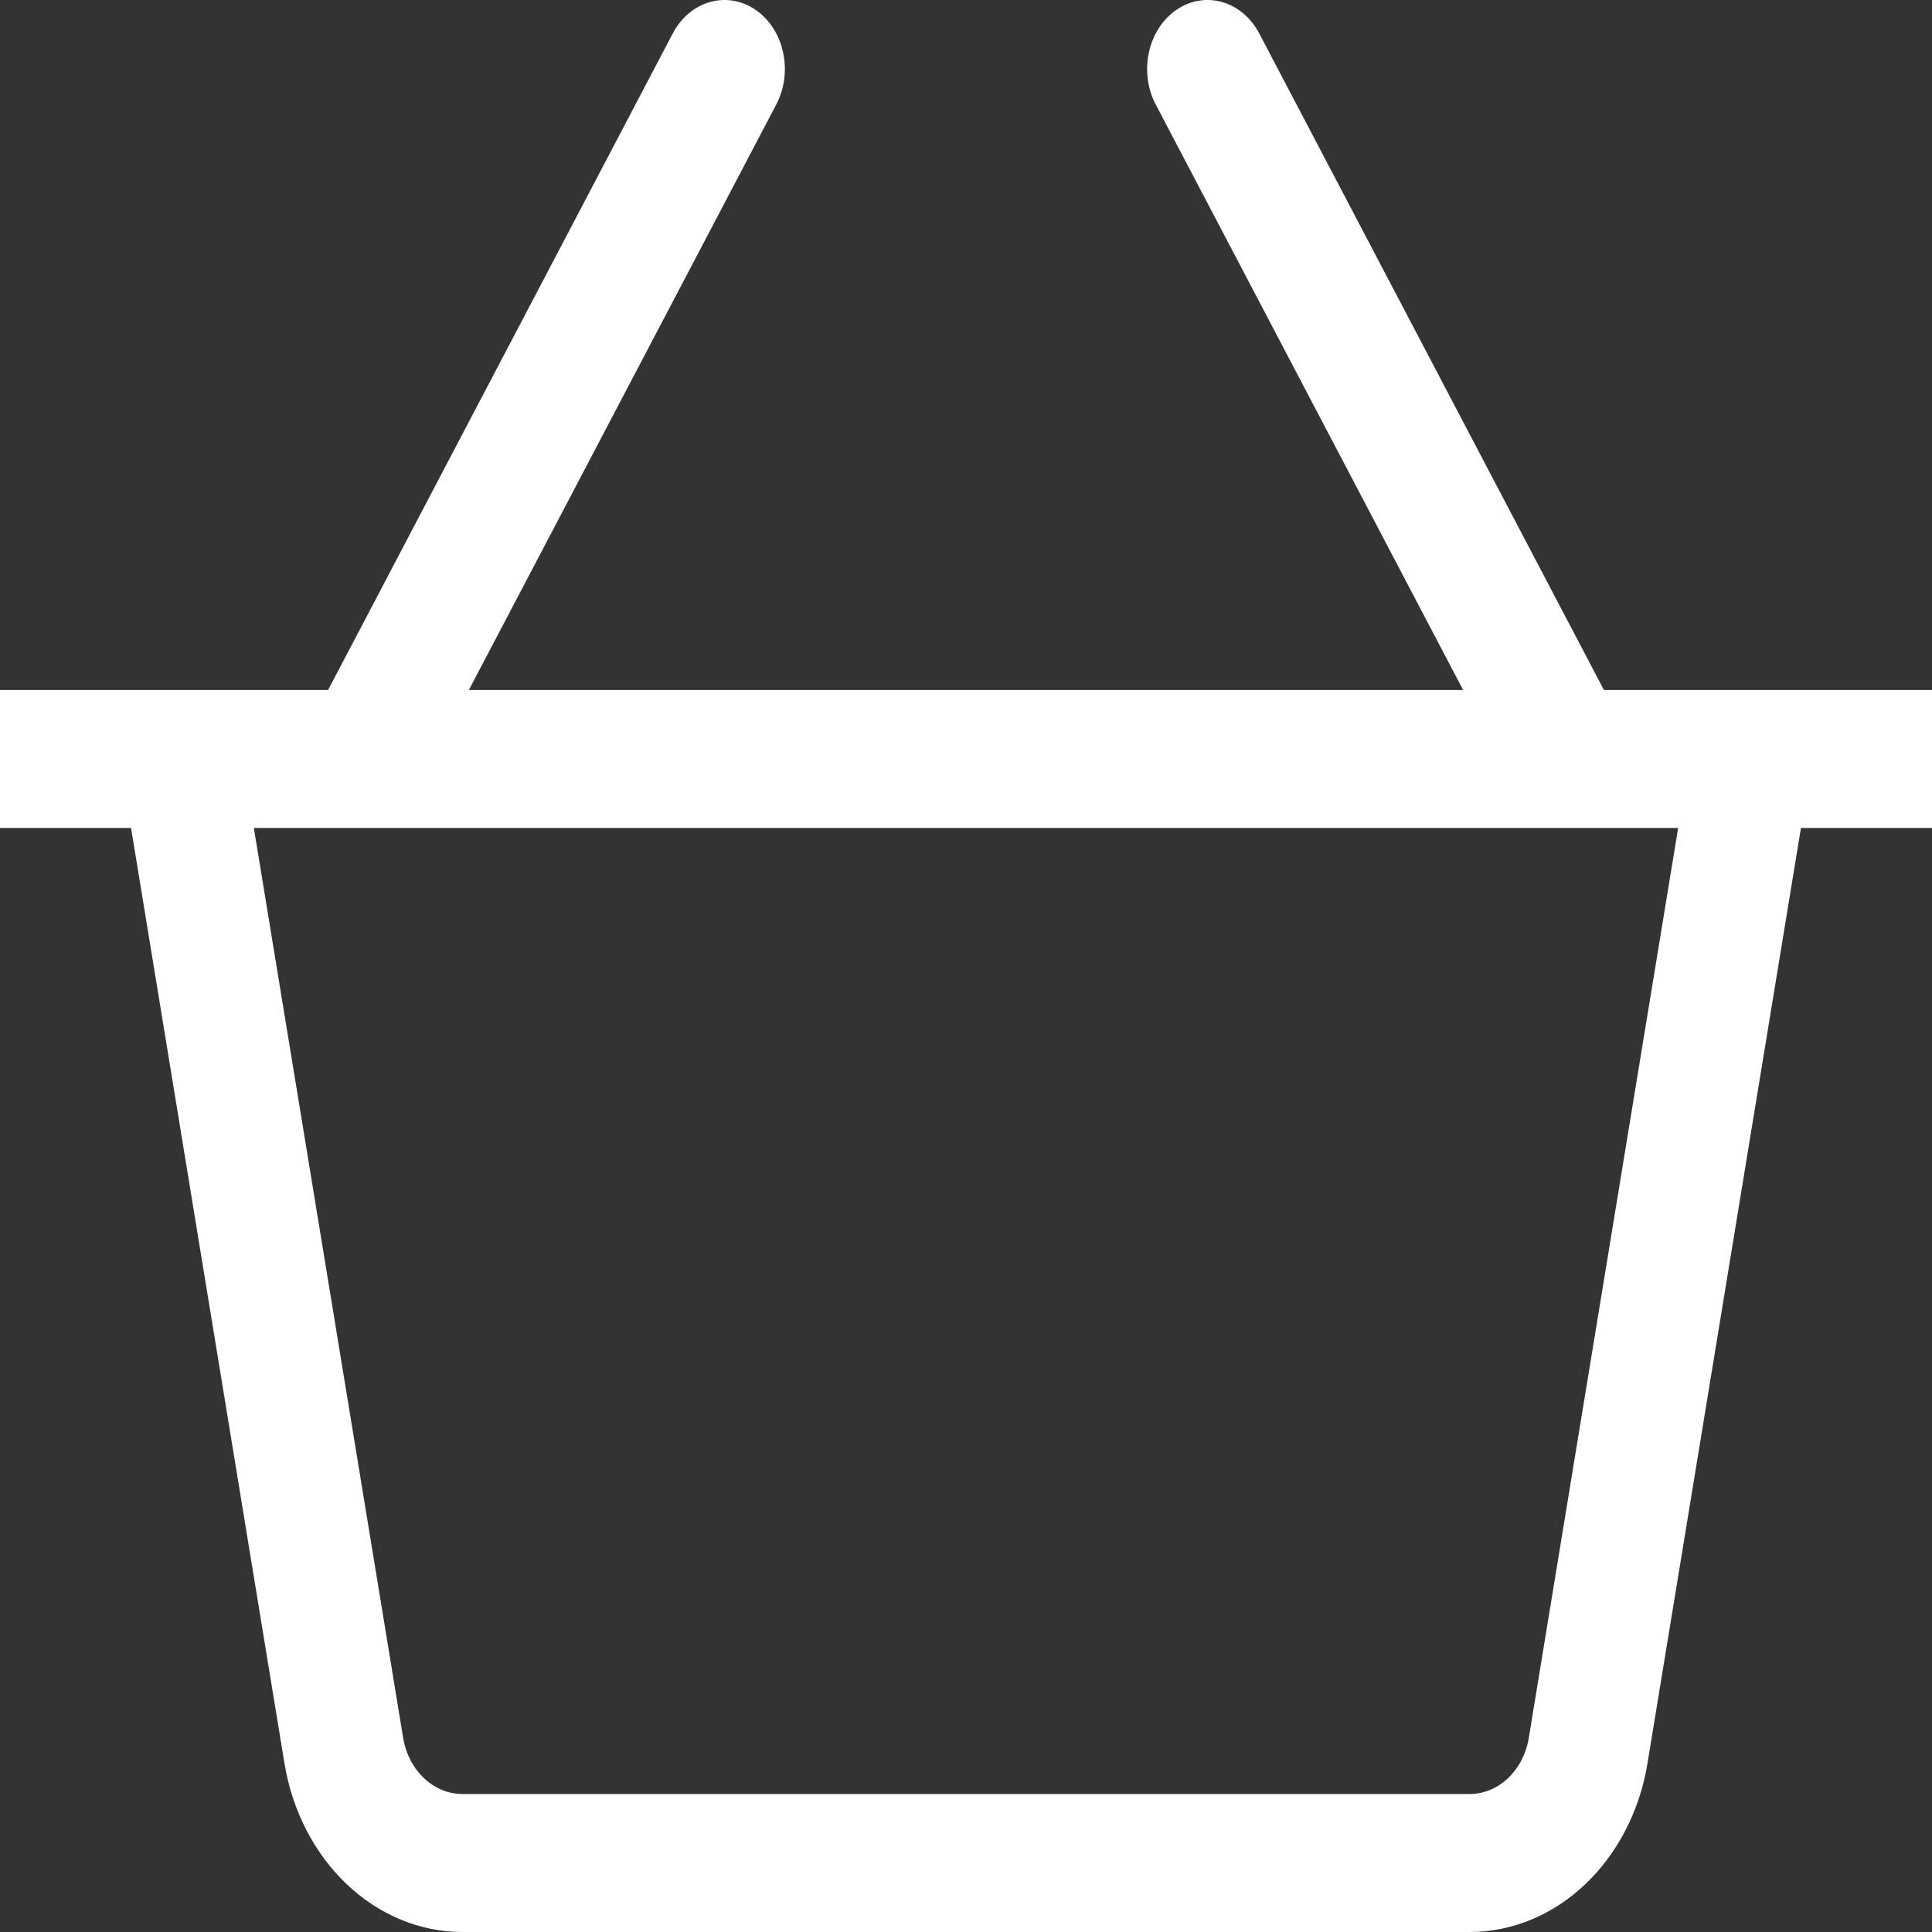 <svg width="48" height="48" viewBox="0 0 48 48" fill="none" xmlns="http://www.w3.org/2000/svg">
<rect x="0" y="0" width="48" height="48" fill="#333333" stroke="none"/>
<path d="M48 17.143H39.849L31.286 0.832C30.861 0.022 29.94 -0.243 29.228 0.244C28.518 0.732 28.288 1.785 28.714 2.597L36.351 17.143H11.649L19.286 2.596C19.712 1.784 19.482 0.732 18.772 0.244C18.058 -0.243 17.14 0.022 16.714 0.832L8.151 17.143H0V20.571H3.256L7.066 43.803C7.465 46.236 9.325 48 11.49 48H36.51C38.675 48 40.535 46.236 40.932 43.805L44.744 20.571H48L48 17.143ZM37.983 43.174C37.852 43.984 37.232 44.572 36.51 44.572H11.49C10.768 44.572 10.149 43.984 10.015 43.172L6.307 20.571H41.693L37.983 43.174Z" fill="white"/>
</svg>
